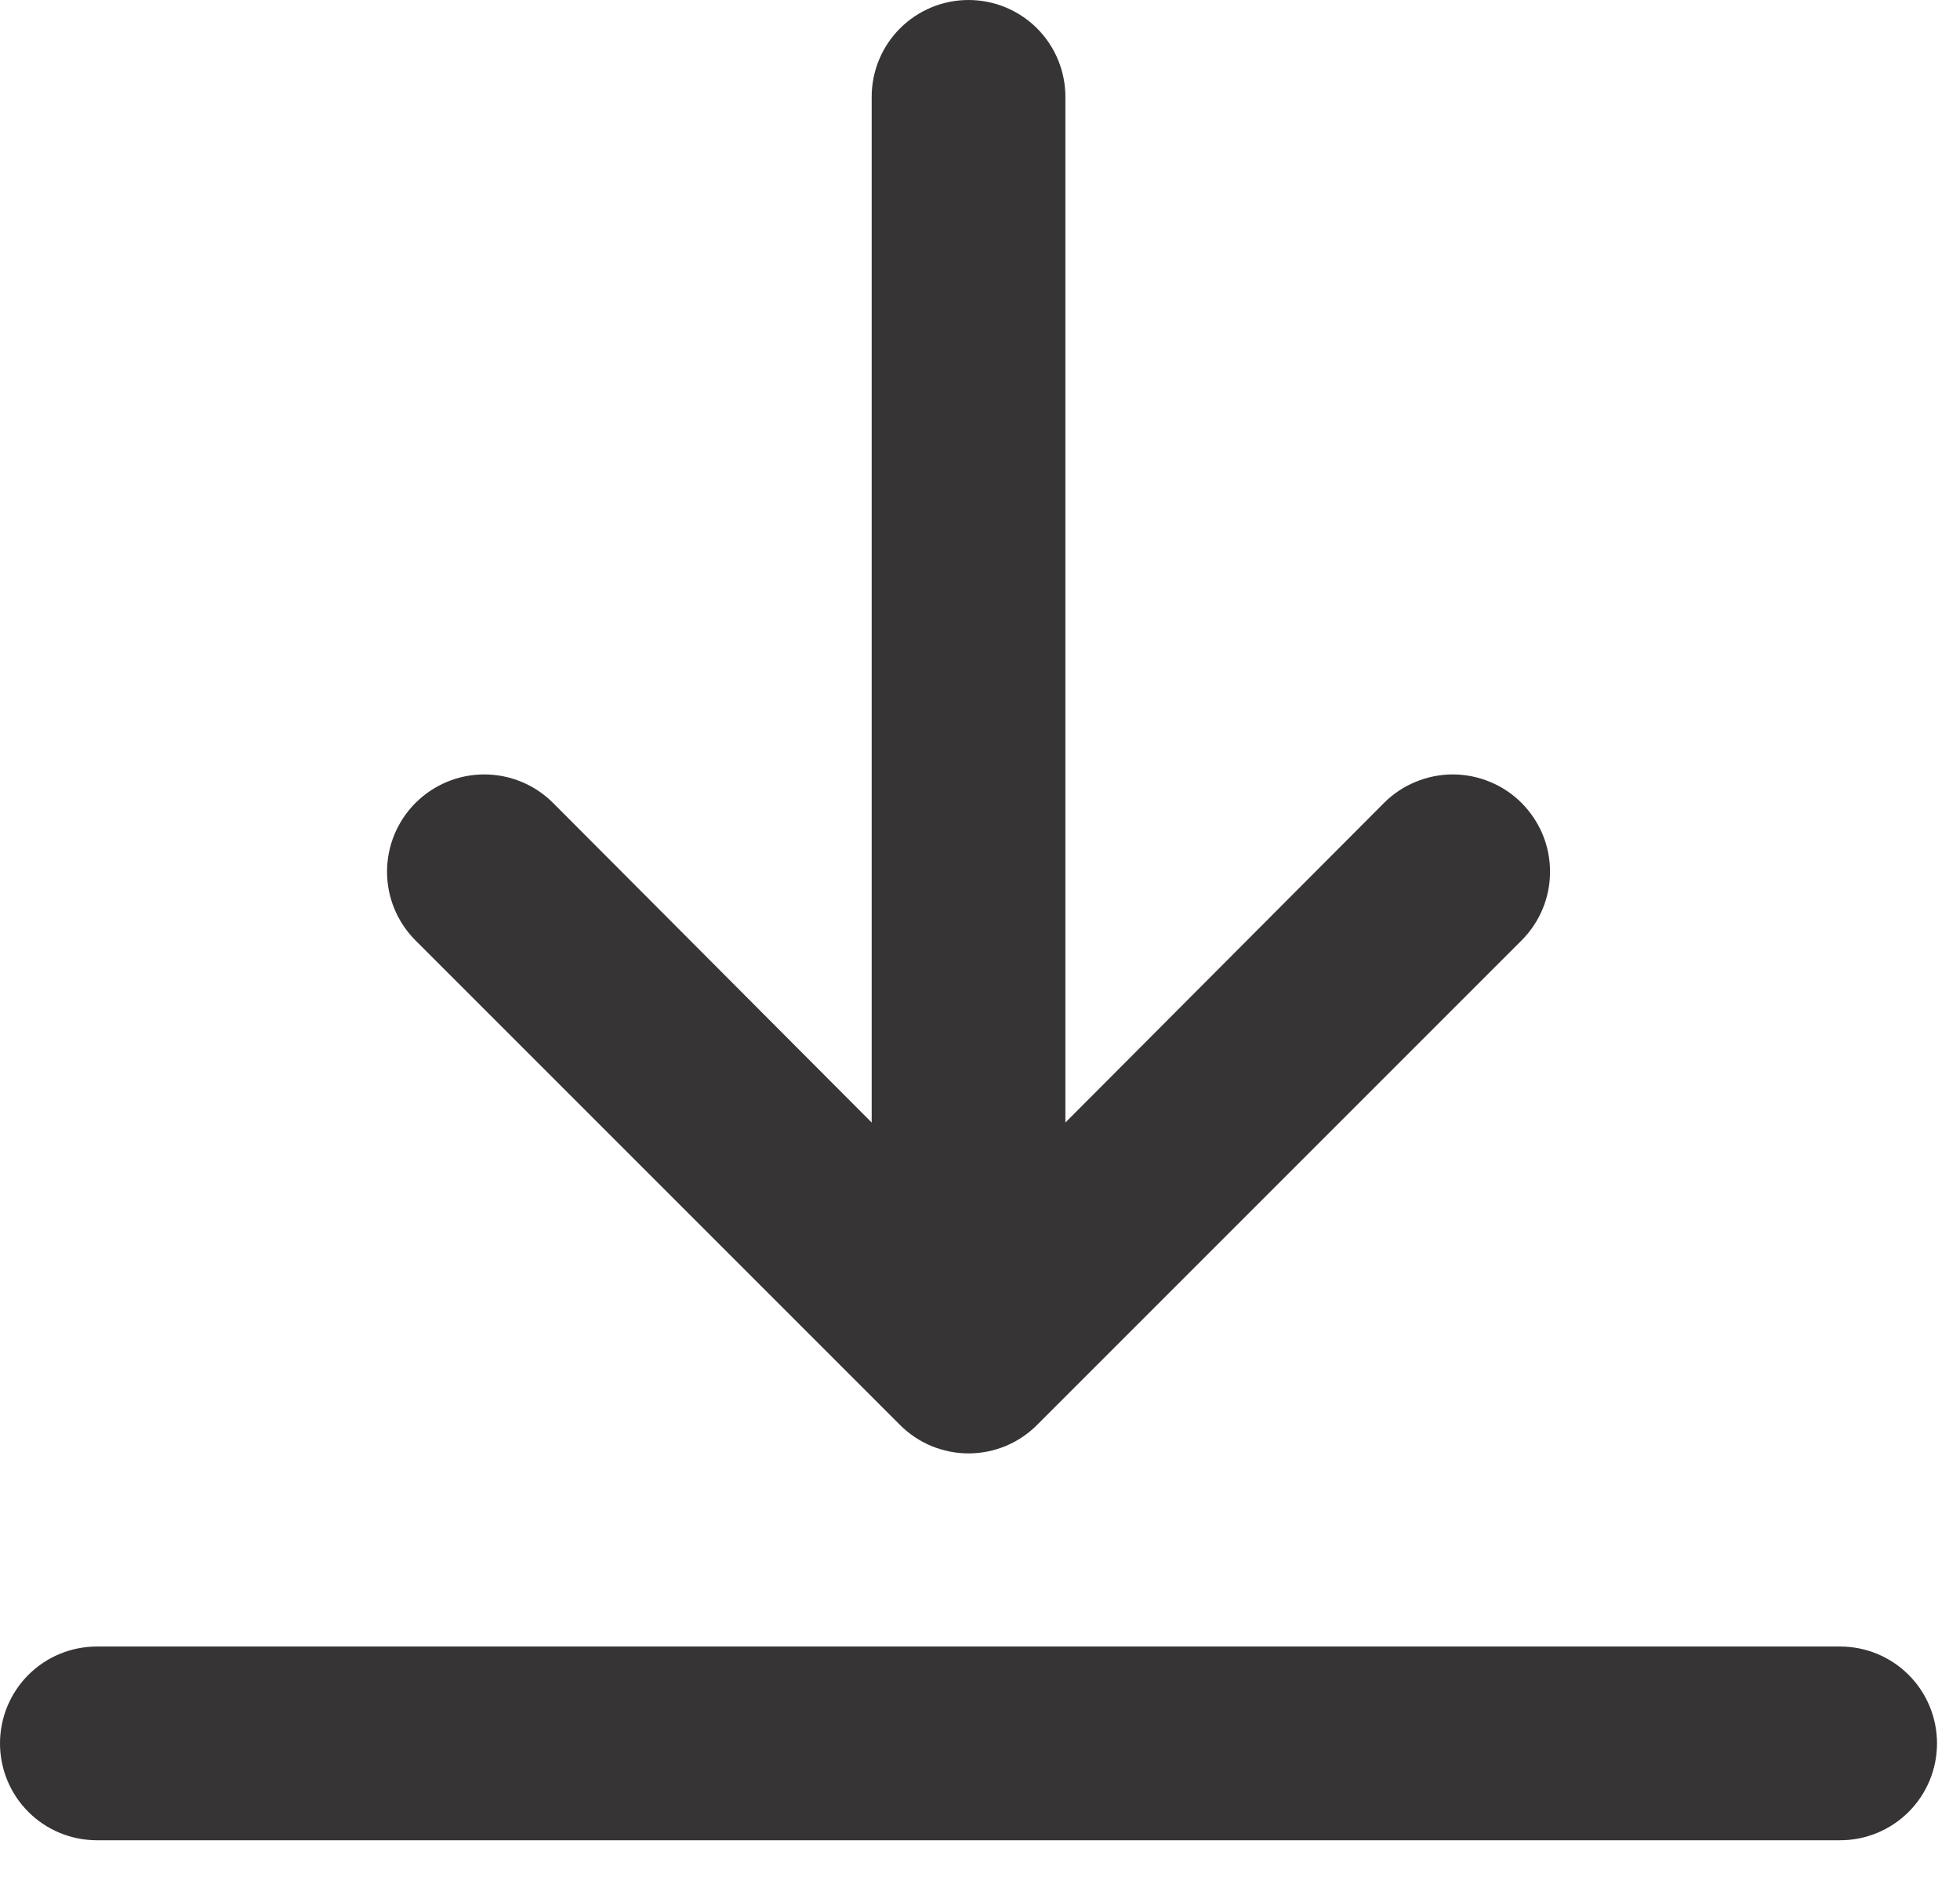 <svg width="30" height="29" viewBox="0 0 30 29" fill="none" xmlns="http://www.w3.org/2000/svg">
<path d="M28.166 25.201H1.482C1.089 25.201 0.712 25.357 0.434 25.635C0.156 25.913 0 26.29 0 26.684C0 27.077 0.156 27.454 0.434 27.732C0.712 28.01 1.089 28.166 1.482 28.166H28.166C28.559 28.166 28.936 28.01 29.214 27.732C29.492 27.454 29.648 27.077 29.648 26.684C29.648 26.29 29.492 25.913 29.214 25.635C28.936 25.357 28.559 25.201 28.166 25.201Z" fill="#373435"/>
<path d="M14.824 0C14.431 0 14.054 0.156 13.776 0.434C13.498 0.712 13.342 1.089 13.342 1.482V17.181L8.465 12.289C8.186 12.01 7.807 11.853 7.412 11.853C7.018 11.853 6.639 12.01 6.36 12.289C6.081 12.568 5.924 12.947 5.924 13.342C5.924 13.737 6.081 14.115 6.36 14.394L13.772 21.806C13.91 21.945 14.074 22.056 14.254 22.131C14.435 22.206 14.629 22.245 14.824 22.245C15.02 22.245 15.214 22.206 15.395 22.131C15.575 22.056 15.739 21.945 15.877 21.806L23.289 14.394C23.427 14.256 23.537 14.092 23.612 13.911C23.687 13.731 23.725 13.537 23.725 13.342C23.725 13.146 23.687 12.953 23.612 12.772C23.537 12.592 23.427 12.428 23.289 12.289C23.151 12.151 22.987 12.041 22.806 11.967C22.626 11.892 22.432 11.853 22.237 11.853C22.041 11.853 21.848 11.892 21.667 11.967C21.486 12.041 21.322 12.151 21.184 12.289L16.307 17.181V1.482C16.307 1.089 16.151 0.712 15.873 0.434C15.595 0.156 15.218 0 14.824 0Z" fill="#373435"/>
</svg>

